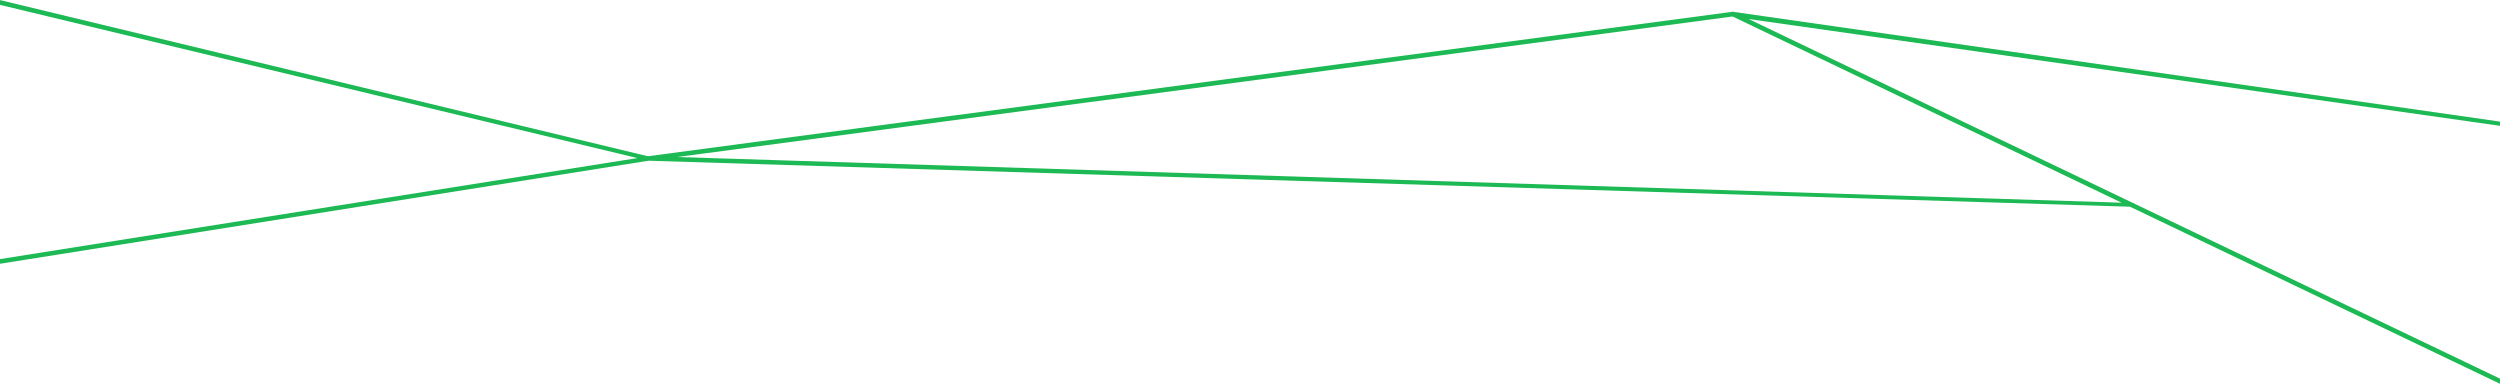 <svg xmlns="http://www.w3.org/2000/svg" width="1600" height="246" viewBox="0 0 1600 246"><path fill-rule="evenodd" clip-rule="evenodd" fill="#1db954" d="M1602 80.818l-.961-2.839-491.433-70.354-.179-.086-.005-.07-.11.015-.031-.015-.007.02-.319.042-.436-.062.049.114-693.146 92.299.003.051-1.136-.036.003.022-414.507-99.919-.53 2.95 408.682 98.221-436.417 69.161v2.998l443.497-70.464 948.194 29.44 236.819 113.348.979-2.832-481.875-230.637 482.866 68.633zm-1168.576 19.683l675.423-89.939 248.971 119.163-924.394-29.224z"/></svg>